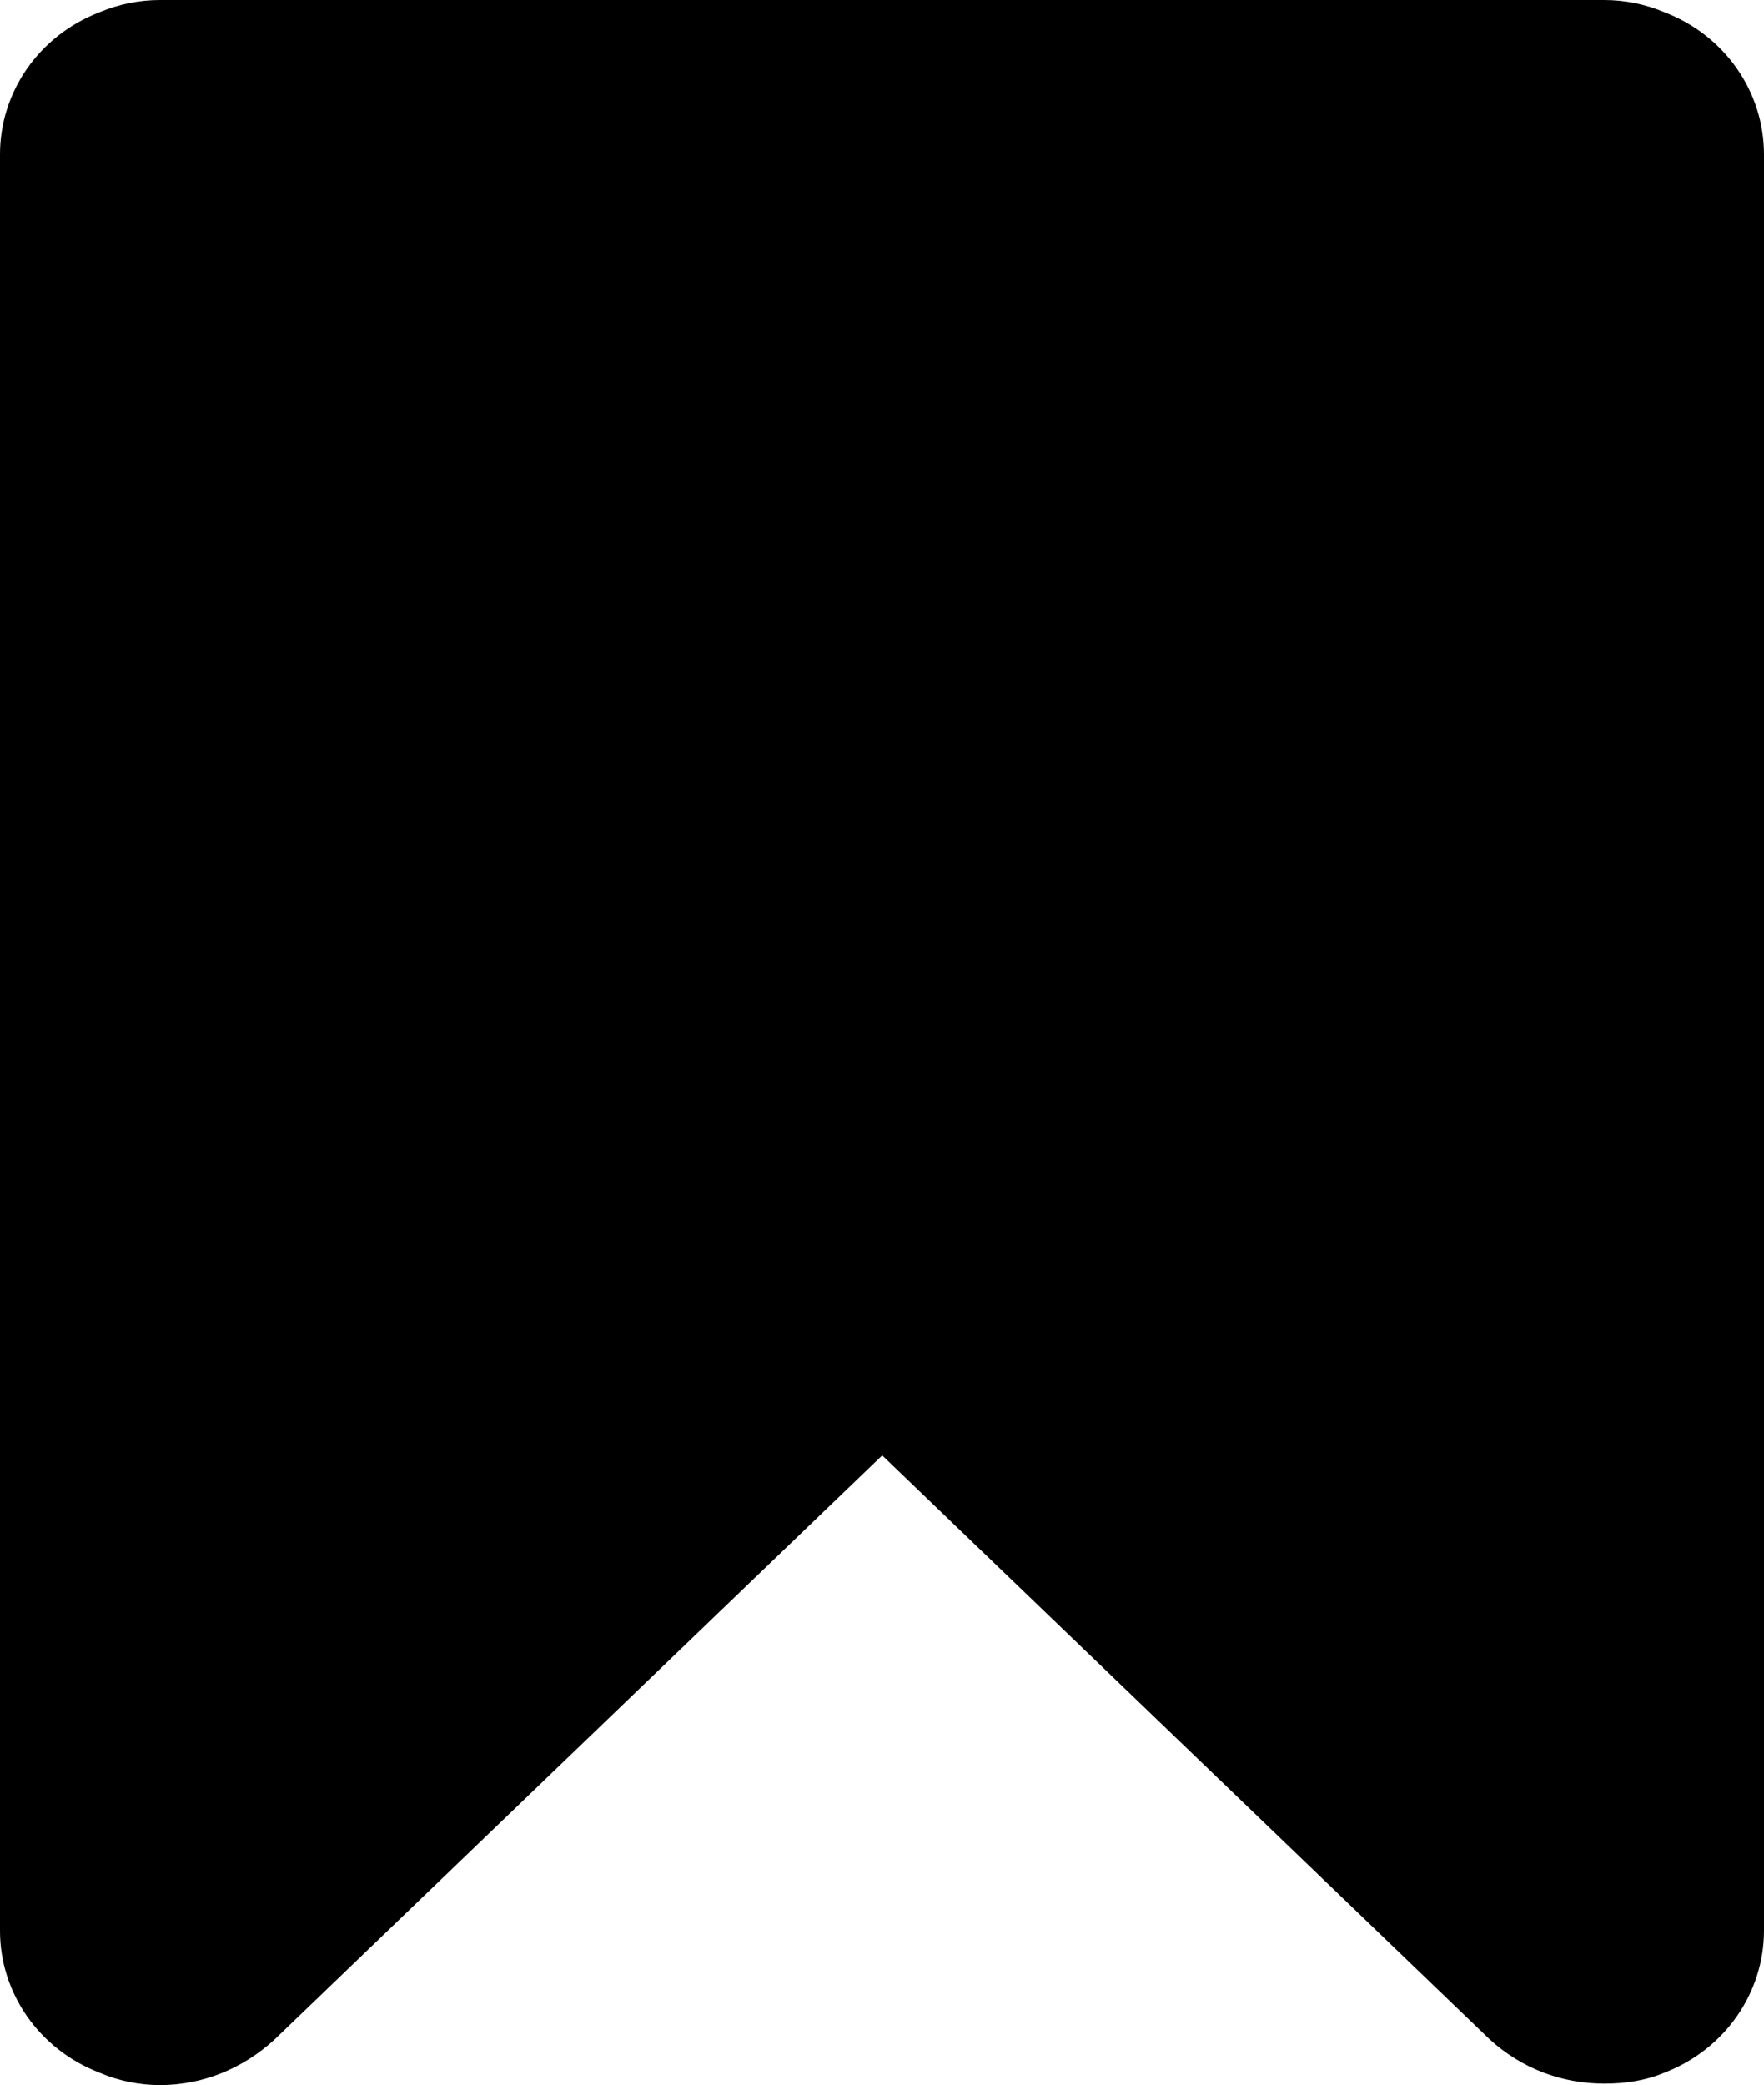 <?xml version="1.0" encoding="utf-8"?>
<!-- Generator: Adobe Illustrator 17.0.1, SVG Export Plug-In . SVG Version: 6.00 Build 0)  -->
<!DOCTYPE svg PUBLIC "-//W3C//DTD SVG 1.1//EN" "http://www.w3.org/Graphics/SVG/1.1/DTD/svg11.dtd">
<svg version="1.1" id="Layer_1" xmlns="http://www.w3.org/2000/svg" xmlns:xlink="http://www.w3.org/1999/xlink" x="0px" y="0px"
	 width="8.574px" height="10.135px" viewBox="0 0 8.574 10.135" style="enable-background:new 0 0 8.574 10.135;"
	 xml:space="preserve">
<g>
	<path d="M8.092,0.06c0.295,0.114,0.482,0.389,0.482,0.69v8.634c0,0.301-0.188,0.576-0.482,0.69
		c-0.094,0.04-0.194,0.054-0.294,0.054c-0.208,0-0.402-0.074-0.556-0.214l-2.954-2.84l-2.954,2.84
		c-0.154,0.141-0.348,0.221-0.556,0.221c-0.1,0-0.201-0.02-0.294-0.06C0.188,9.961,0,9.686,0,9.385V0.75
		c0-0.302,0.188-0.576,0.482-0.69C0.576,0.02,0.677,0,0.777,0c0.208,0,6.813,0,7.021,0C7.898,0,7.998,0.02,8.092,0.06z"/>
</g>
</svg>
